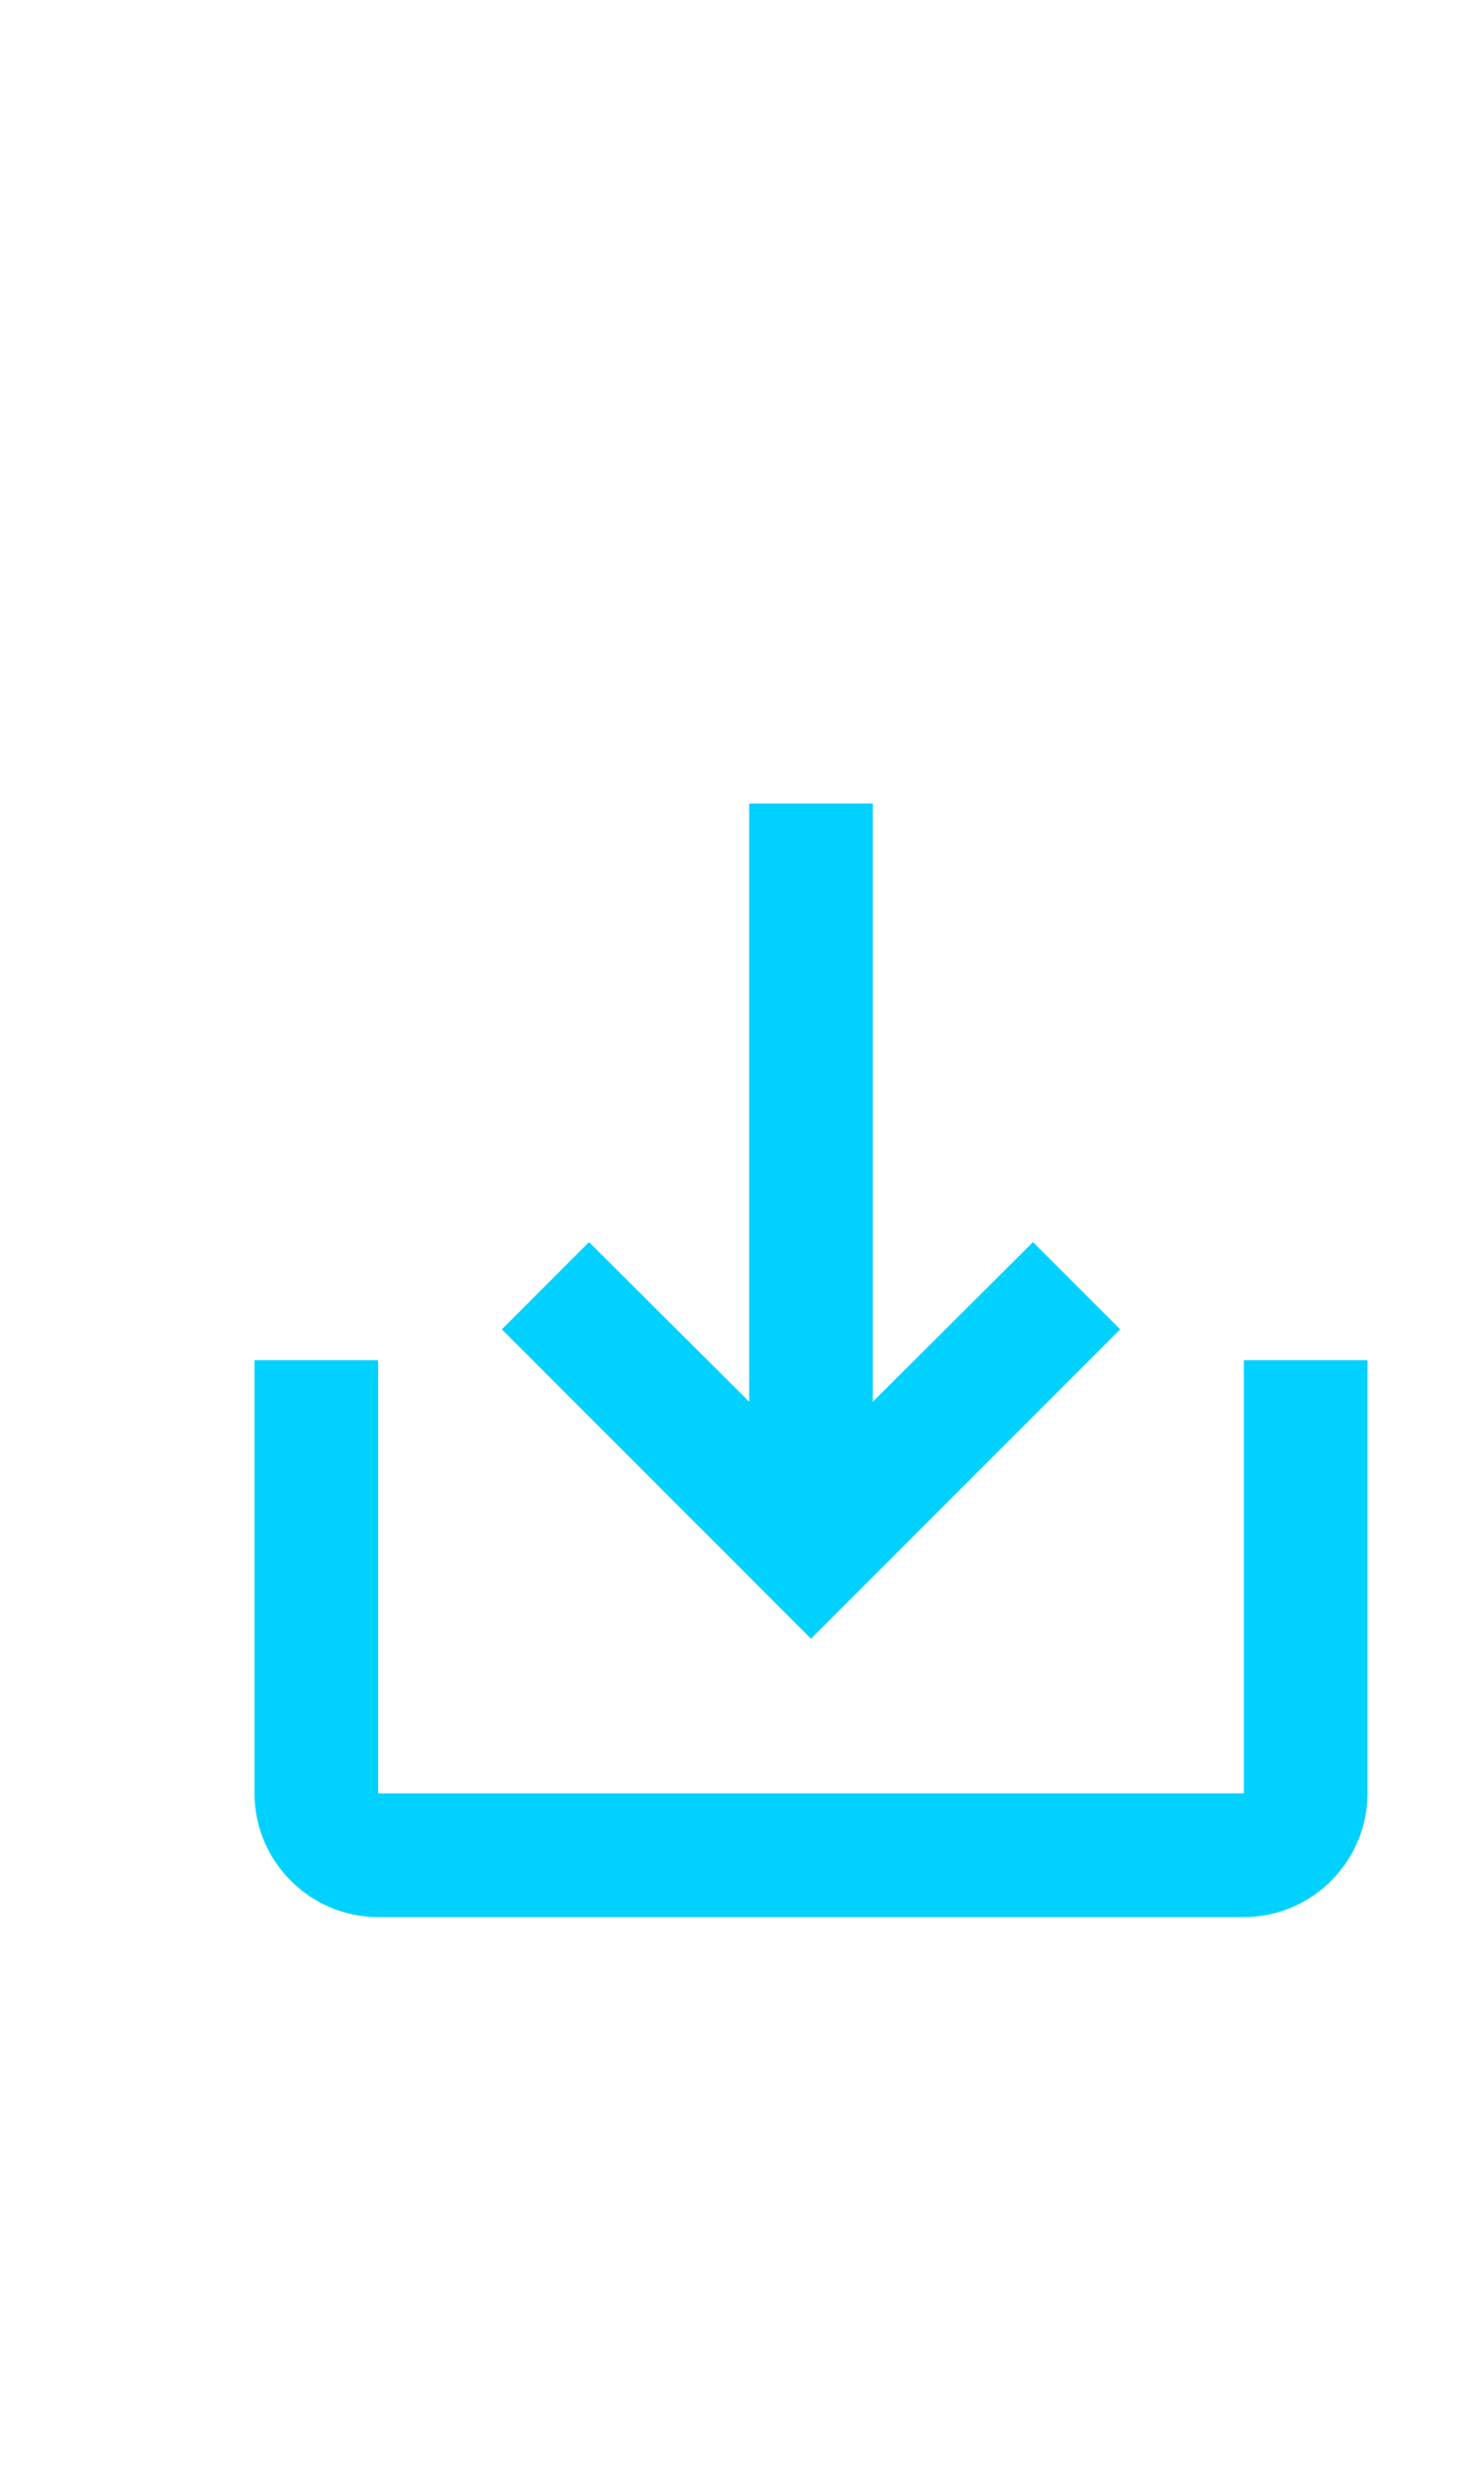 <?xml version="1.0" encoding="UTF-8" standalone="no"?>
<svg
   xmlns:dc="http://purl.org/dc/elements/1.1/"
   xmlns:cc="http://creativecommons.org/ns#"
   xmlns:rdf="http://www.w3.org/1999/02/22-rdf-syntax-ns#"
   xmlns:svg="http://www.w3.org/2000/svg"
   xmlns="http://www.w3.org/2000/svg"
   width="24px"
   height="40px"
   viewBox="0 0 24 40"
   version="1.1"
   id="svg14">
  <defs
     id="defs18" />
  <!-- Generator: Sketch 52.6 (67491) - http://www.bohemiancoding.com/sketch -->
  <title
     id="title2">Dashboard</title>
  <desc
     id="desc4">Created with Sketch.</desc>
  <path
     d="m 20.116,21.986 v 7 H 6.116 v -7 h -2 v 7 c 0,1.1 0.9,2 2,2 H 20.116 c 1.1,0 2,-0.9 2,-2 v -7 z m -6,0.67 2.59,-2.58 1.41,1.41 -5,5 -5,-5 1.41,-1.41 2.59,2.58 v -9.67 h 2 z"
     id="path4-5"
     style="fill:#00D1FF;fill-opacity:1" />
</svg>
